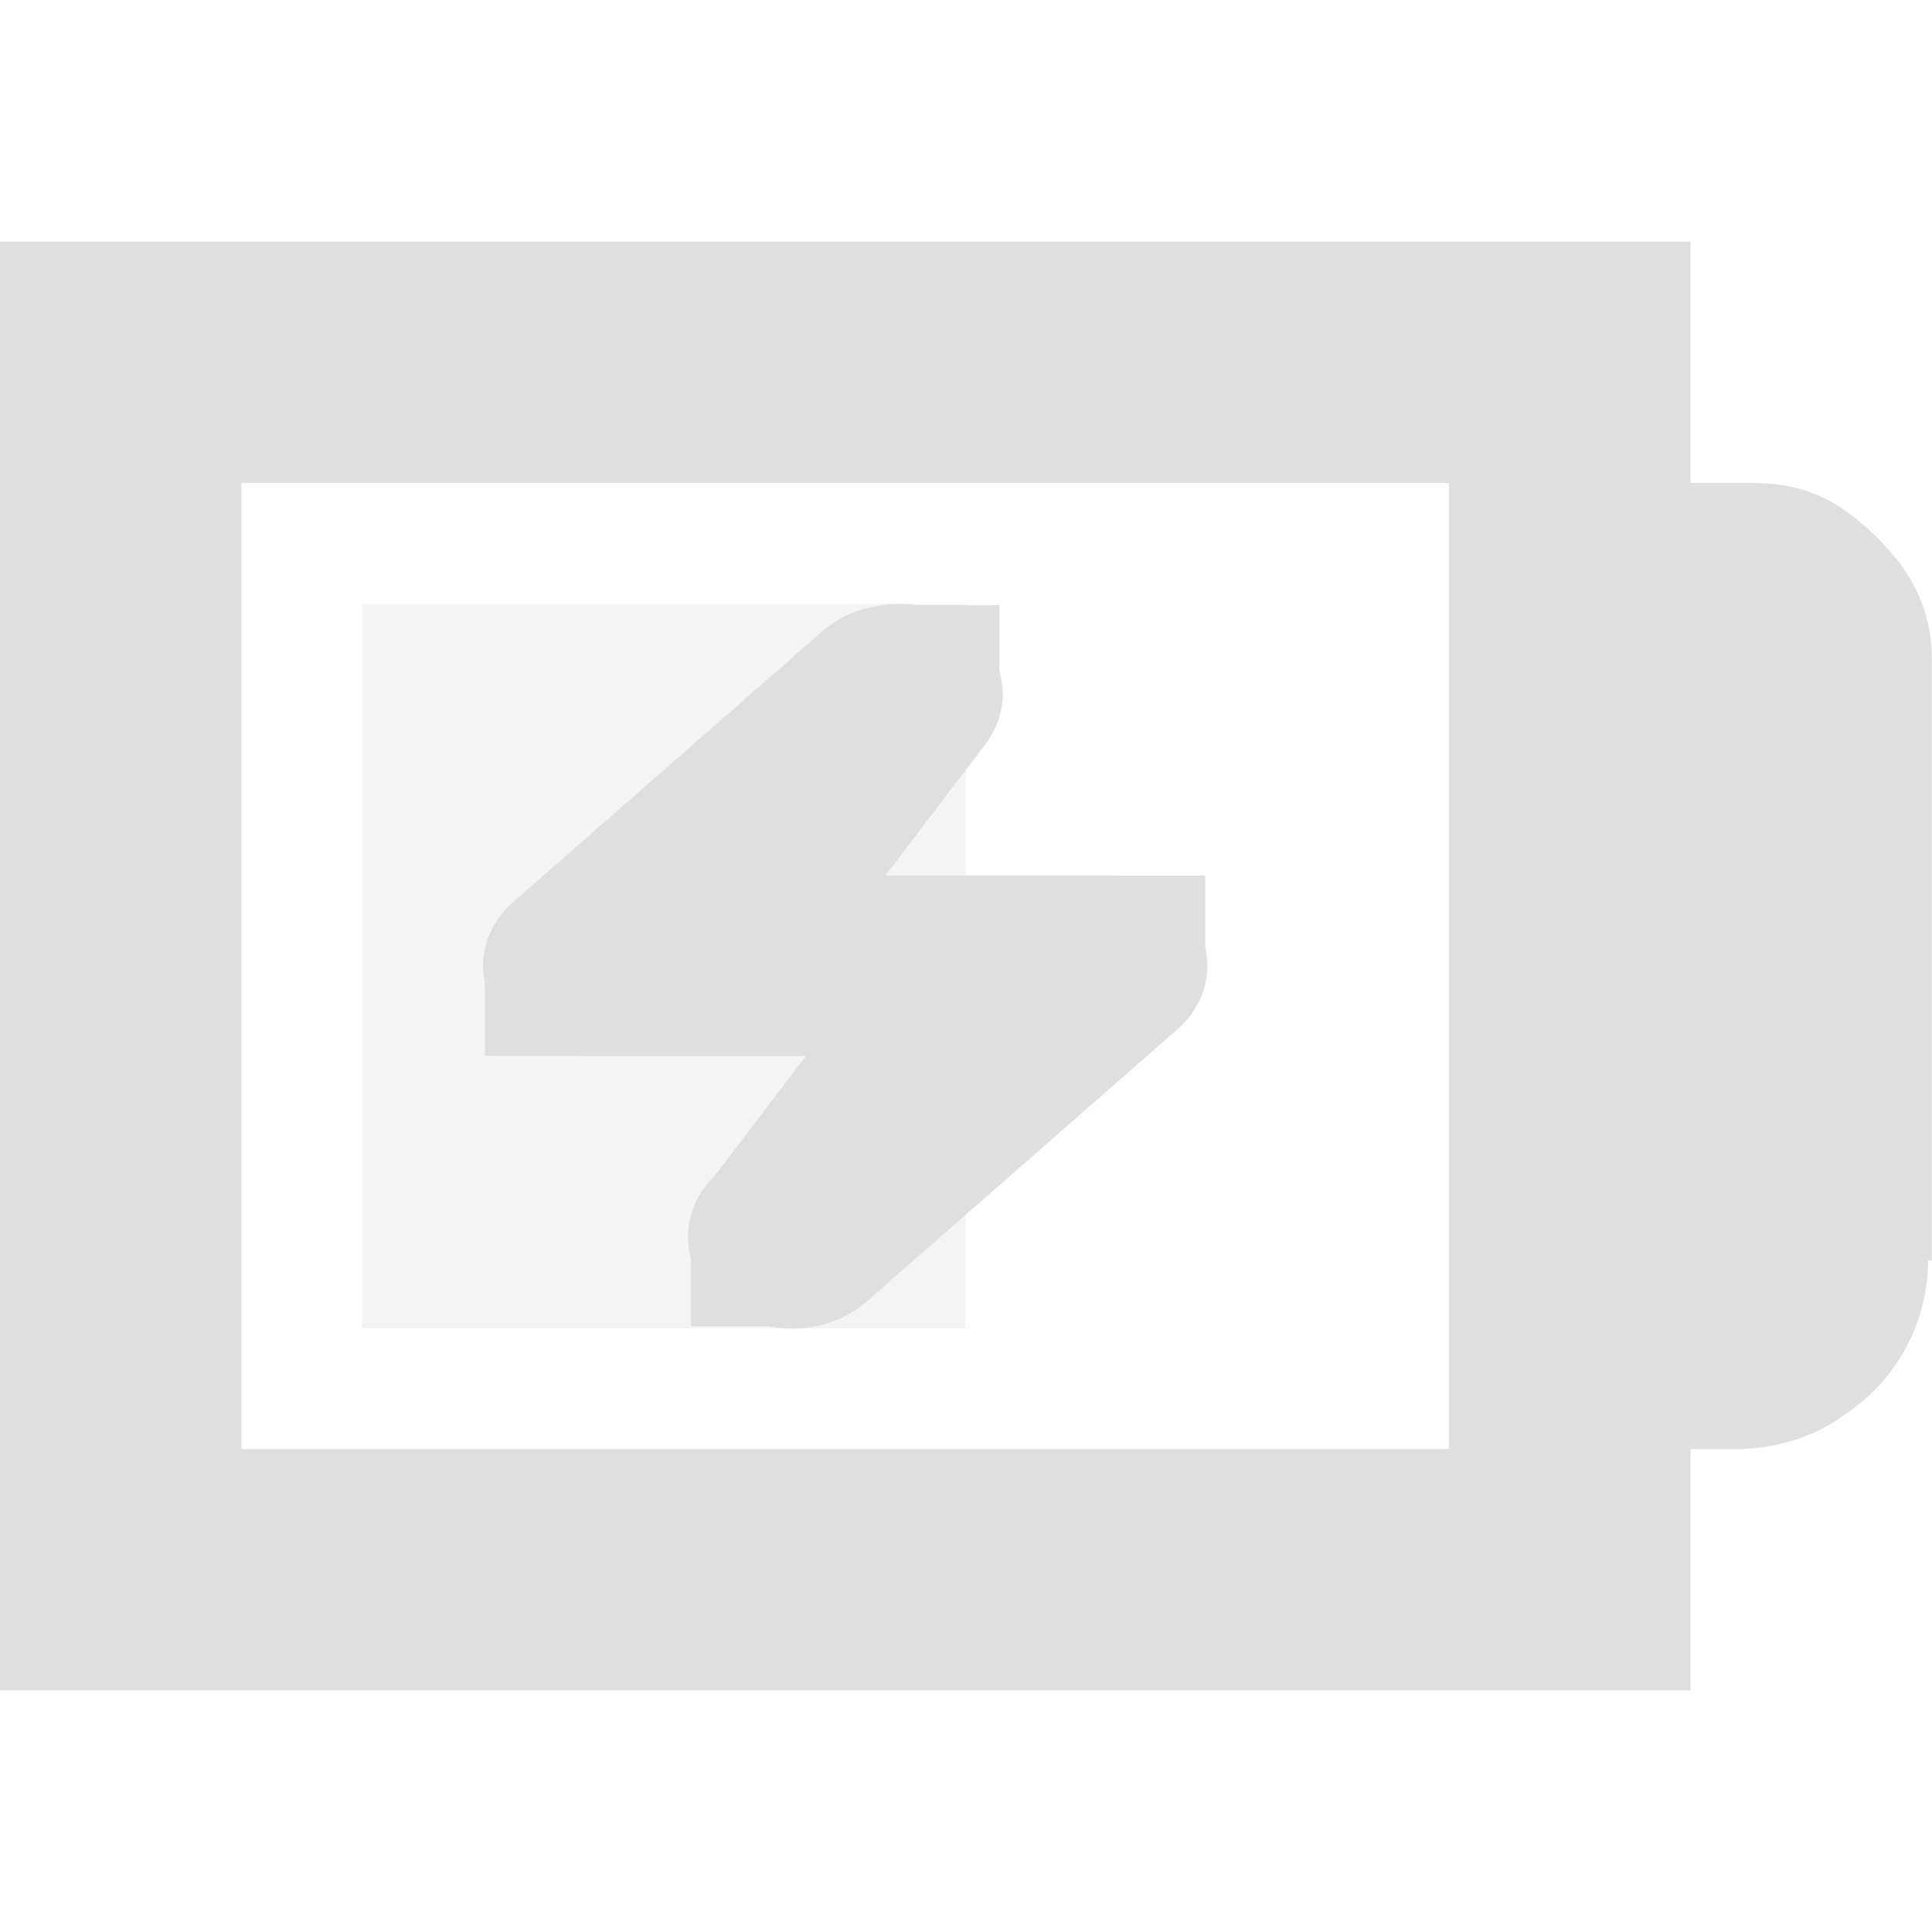 <?xml version="1.0" encoding="UTF-8" standalone="no"?>
<!-- Created with Inkscape (http://www.inkscape.org/) -->

<svg
   xmlns:dc="http://purl.org/dc/elements/1.1/"
   xmlns:cc="http://creativecommons.org/ns#"
   xmlns:rdf="http://www.w3.org/1999/02/22-rdf-syntax-ns#"
   xmlns:svg="http://www.w3.org/2000/svg"
   xmlns="http://www.w3.org/2000/svg"
   xmlns:sodipodi="http://sodipodi.sourceforge.net/DTD/sodipodi-0.dtd"
   xmlns:inkscape="http://www.inkscape.org/namespaces/inkscape"
   id="svg7384"
   height="16"
   width="16"
   version="1.1"
   sodipodi:docname="battery-good-charging.svg"
   inkscape:version="0.92.3 (2405546, 2018-03-11)">
  <defs
     id="defs12" />
  <sodipodi:namedview
     pagecolor="#000000"
     bordercolor="#666666"
     borderopacity="1"
     objecttolerance="10"
     gridtolerance="10"
     guidetolerance="10"
     inkscape:pageopacity="0"
     inkscape:pageshadow="2"
     inkscape:window-width="1366"
     inkscape:window-height="704"
     id="namedview10"
     showgrid="false"
     inkscape:zoom="59"
     inkscape:cx="2.1240388"
     inkscape:cy="11.989177"
     inkscape:window-x="0"
     inkscape:window-y="30"
     inkscape:window-maximized="1"
     inkscape:current-layer="layer9" />
  <title
     id="title9167">Gnome Symbolic Icon Theme</title>
  <g
     id="layer9"
     transform="rotate(90,137,95.999)">
    <path
       id="path2930"
       style="color:#bebebe;text-indent:0;text-transform:none;fill:#dfdfdf;fill-opacity:1"
       d="m 46.47,217 c -0.49,0 -0.796,0.228 -1.031,0.469 -0.235,0.24 -0.438,0.527 -0.438,1 v 0.53 h -1 -1 v 1 12 1 h 1 10 1 v -1 -12 -1 h -1 -1 v -0.375 -0.031 -0.031 c -0.024,-0.431 -0.17,-0.721 -0.406,-1 -0.224,-0.264 -0.627,-0.529 -1.156,-0.531 v -0.031 h -0.062 -4.906 z m 4.531,2 v 0 1 1 h 1 1 v 10 h -8 v -10 h 1 5 v -1 z"
       inkscape:connector-curvature="0"
       sodipodi:nodetypes="ccscccccccccccccccccccccccccccccccccccc" />
    <rect
       id="rect4229"
       style="color:#000000;opacity:0.35;fill:#dfdfdf;fill-opacity:1"
       transform="matrix(0,1,1,0,0,0)"
       height="6"
       width="5"
       y="46.002"
       x="225" />
    <path
       inkscape:connector-curvature="0"
       id="path6264"
       style="color:#bebebe;text-indent:0;text-transform:none;fill:#dfdfdf;fill-opacity:1;stroke-width:0.798"
       d="m 46.013,225.676 a 0.747,0.852 0 0 0 0.21,0.506 l 2.239,2.556 a 0.747,0.852 0 0 0 1.284,-0.605 v -2.184 l 0.956,1.092 a 0.759,0.866 0 1 0 1.073,-1.225 l -2.239,-2.556 a 0.747,0.852 0 0 0 -1.284,0.614 v 2.184 l -0.956,-1.092 a 0.747,0.852 0 0 0 -1.284,0.716 z" />
    <rect
       id="rect6266"
       style="color:#bebebe;fill:#dfdfdf;fill-opacity:1;stroke-width:0.798"
       height="0.746"
       width="0.852"
       y="48.253"
       x="-223.87"
       transform="rotate(-90)" />
    <rect
       id="rect6268"
       style="color:#bebebe;fill:#dfdfdf;fill-opacity:1;stroke-width:0.798"
       height="0.746"
       width="0.852"
       y="48.999"
       x="-228.983"
       transform="rotate(-90)" />
    <rect
       id="rect6270"
       style="color:#bebebe;fill:#dfdfdf;fill-opacity:1;stroke-width:0.798"
       height="0.746"
       width="0.852"
       y="46.013"
       x="-225.574"
       transform="rotate(-90)" />
    <rect
       id="rect6272"
       style="color:#bebebe;fill:#dfdfdf;fill-opacity:1;stroke-width:0.798"
       height="0.746"
       width="0.852"
       y="51.239"
       x="-227.278"
       transform="rotate(-90)" />
    <path
       inkscape:connector-curvature="0"
       id="path6274"
       style="color:#bebebe;text-indent:0;text-transform:none;fill:#dfdfdf;fill-opacity:1;stroke-width:0.798"
       d="m 46.342,226.29 2.239,1.704 0.84,-1.438 -2.239,-1.704 z" />
    <path
       inkscape:connector-curvature="0"
       id="path6276"
       style="color:#bebebe;text-indent:0;text-transform:none;fill:#dfdfdf;fill-opacity:1;stroke-width:0.798"
       d="m 48.581,225.438 2.239,1.704 0.84,-1.438 -2.239,-1.704 z" />
  </g>
</svg>
